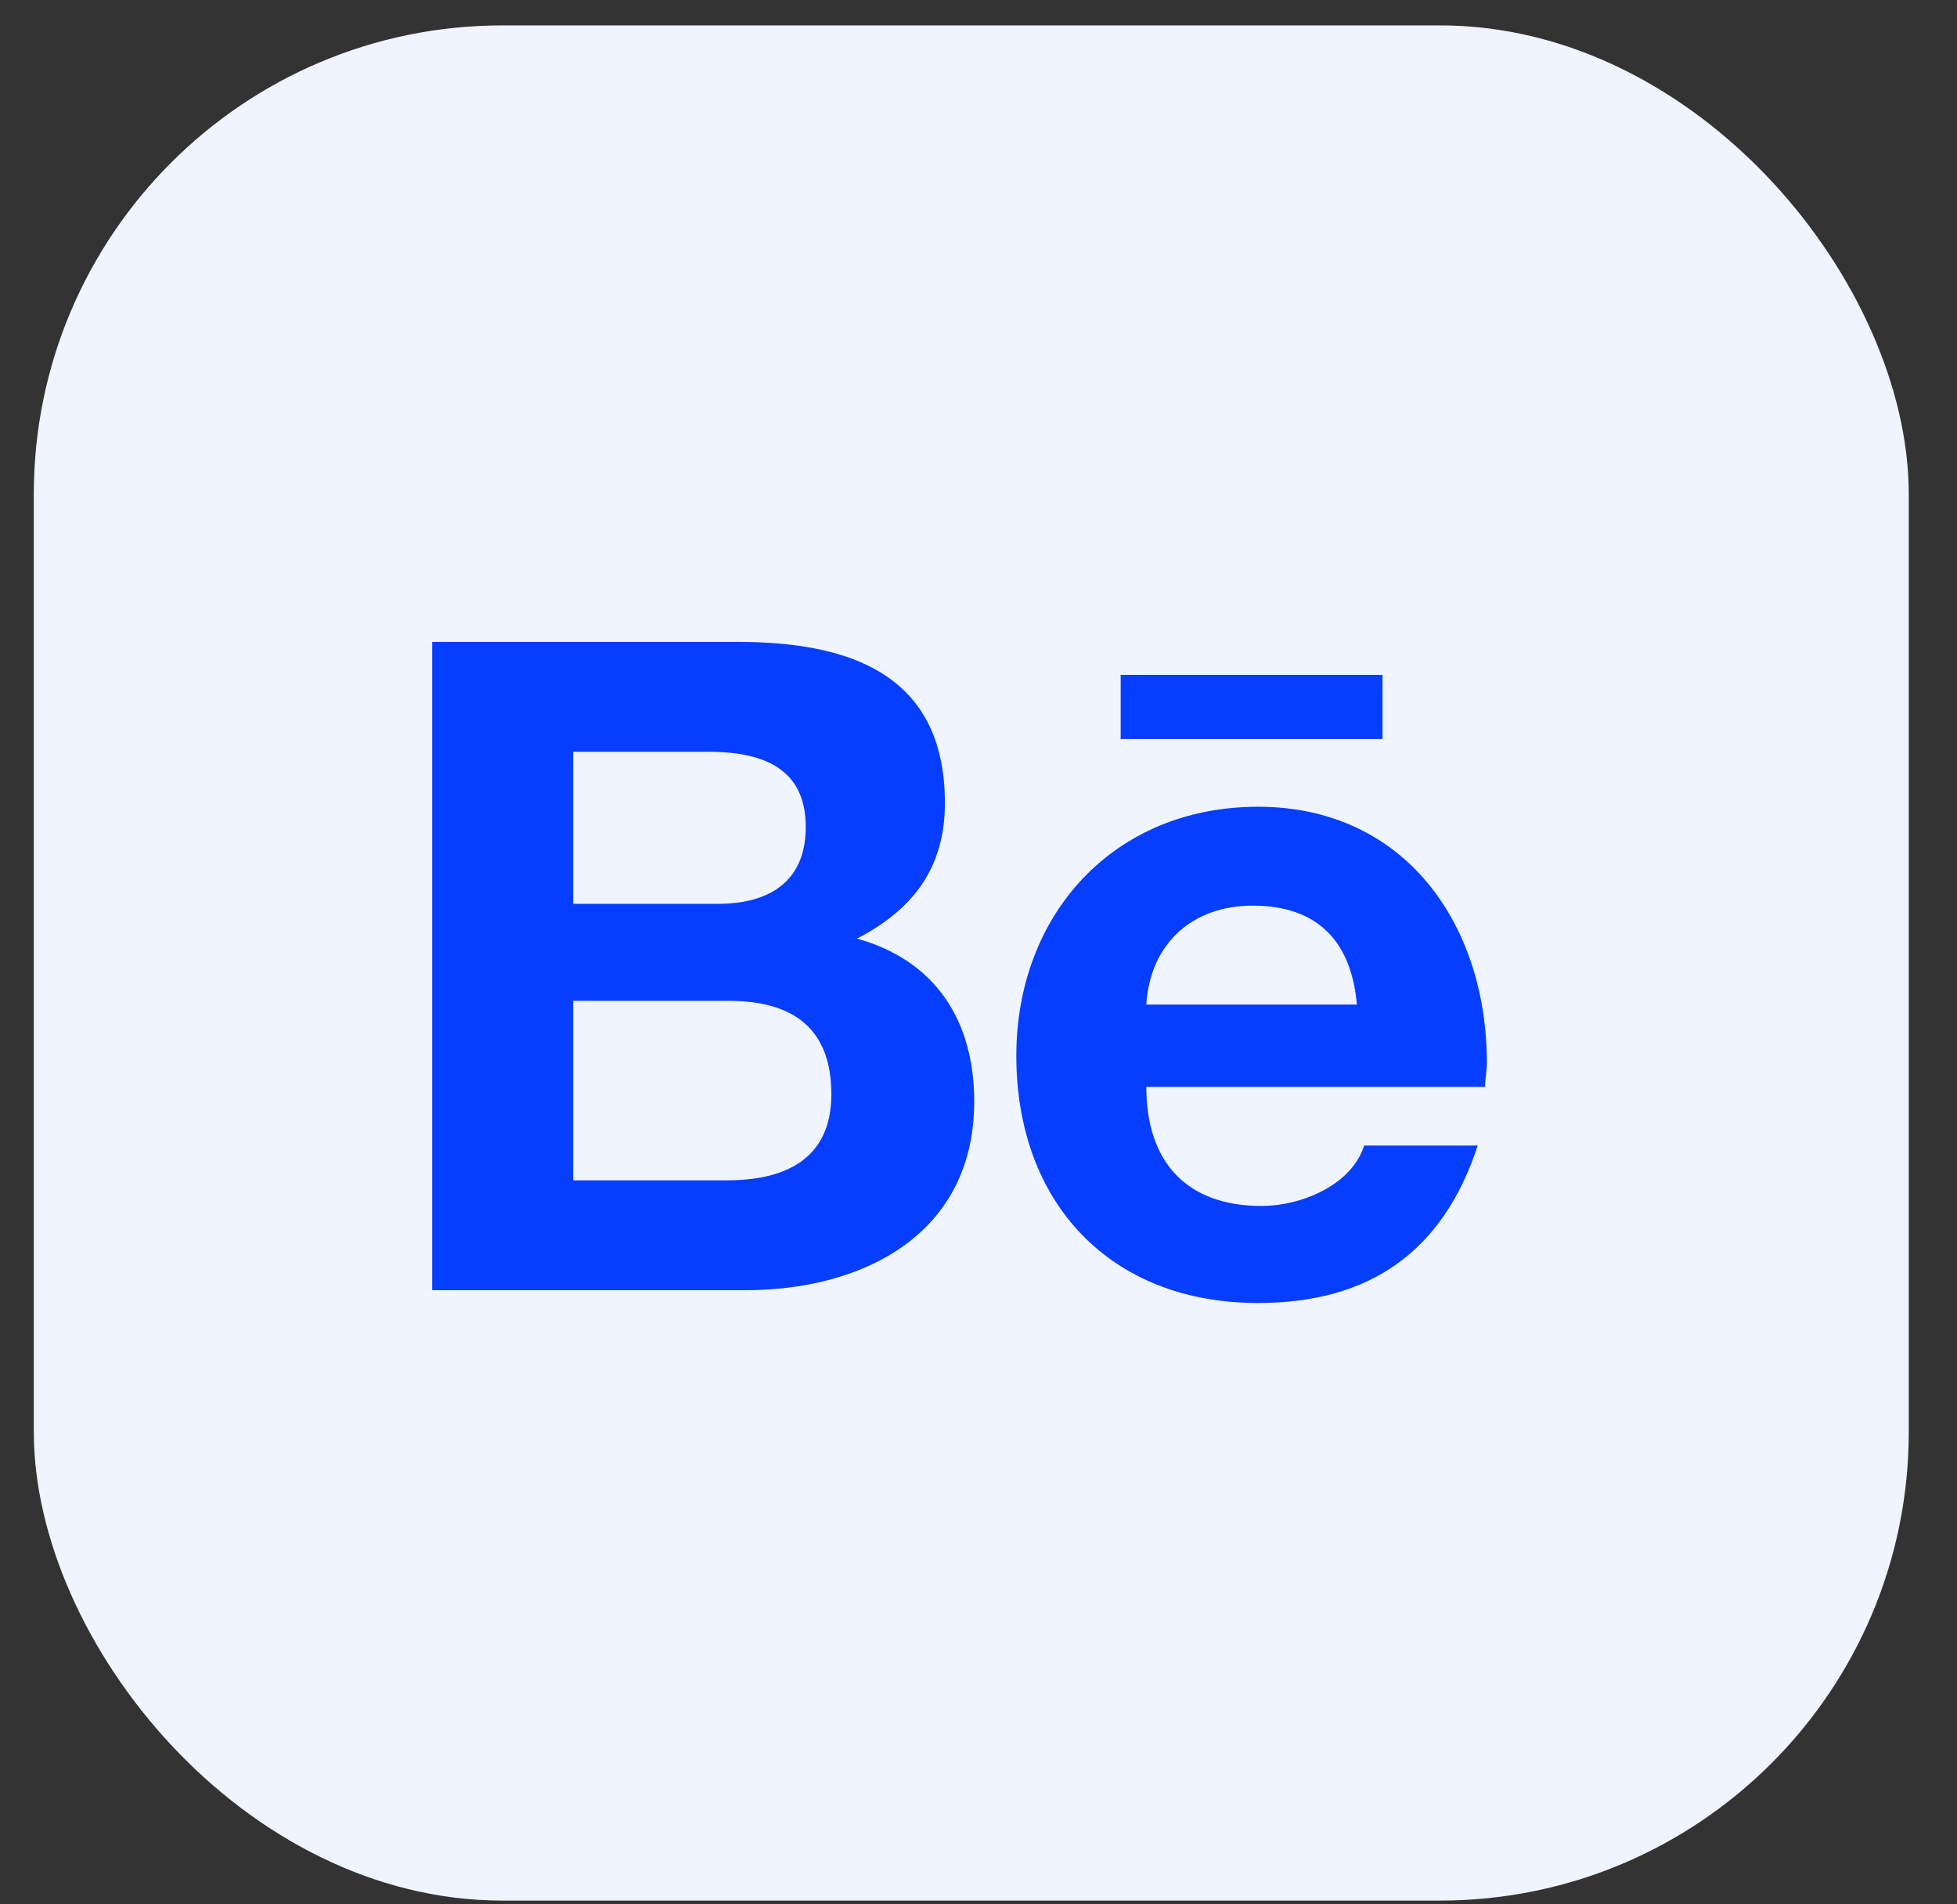 <svg width="37" height="36" viewBox="0 0 37 36" fill="none" xmlns="http://www.w3.org/2000/svg">
<rect x="0" y="0" width="37" height="36" fill="#333333" stroke="none"/>
<rect x="0.639" y="0.48" width="35.449" height="35.449" rx="8.862" fill="#F0F4FF"/>
<path d="M16.203 17.743C17.276 17.189 17.865 16.393 17.865 15.182C17.865 12.724 16.03 12.135 13.953 12.135H8.172V24.39H14.091C16.342 24.39 18.419 23.317 18.419 20.824C18.419 19.301 17.692 18.159 16.203 17.743ZM10.837 14.212H13.399C14.368 14.212 15.234 14.489 15.234 15.632C15.234 16.67 14.541 17.086 13.572 17.086H10.837V14.212ZM13.745 22.313H10.837V18.92H13.78C14.992 18.92 15.718 19.44 15.718 20.686C15.718 21.932 14.818 22.313 13.745 22.313ZM26.139 13.97V12.758H21.188V13.97H26.139ZM28.112 20.097C28.112 17.466 26.554 15.251 23.785 15.251C21.05 15.251 19.215 17.293 19.215 19.959C19.215 22.728 20.98 24.632 23.785 24.632C25.896 24.632 27.281 23.663 27.939 21.655H25.792C25.55 22.417 24.581 22.798 23.854 22.798C22.434 22.798 21.673 21.967 21.673 20.547H28.077C28.077 20.409 28.112 20.236 28.112 20.097ZM21.673 18.99C21.742 17.847 22.538 17.12 23.681 17.12C24.927 17.12 25.55 17.813 25.654 18.99H21.673Z" fill="#053EFF"/>
</svg>
